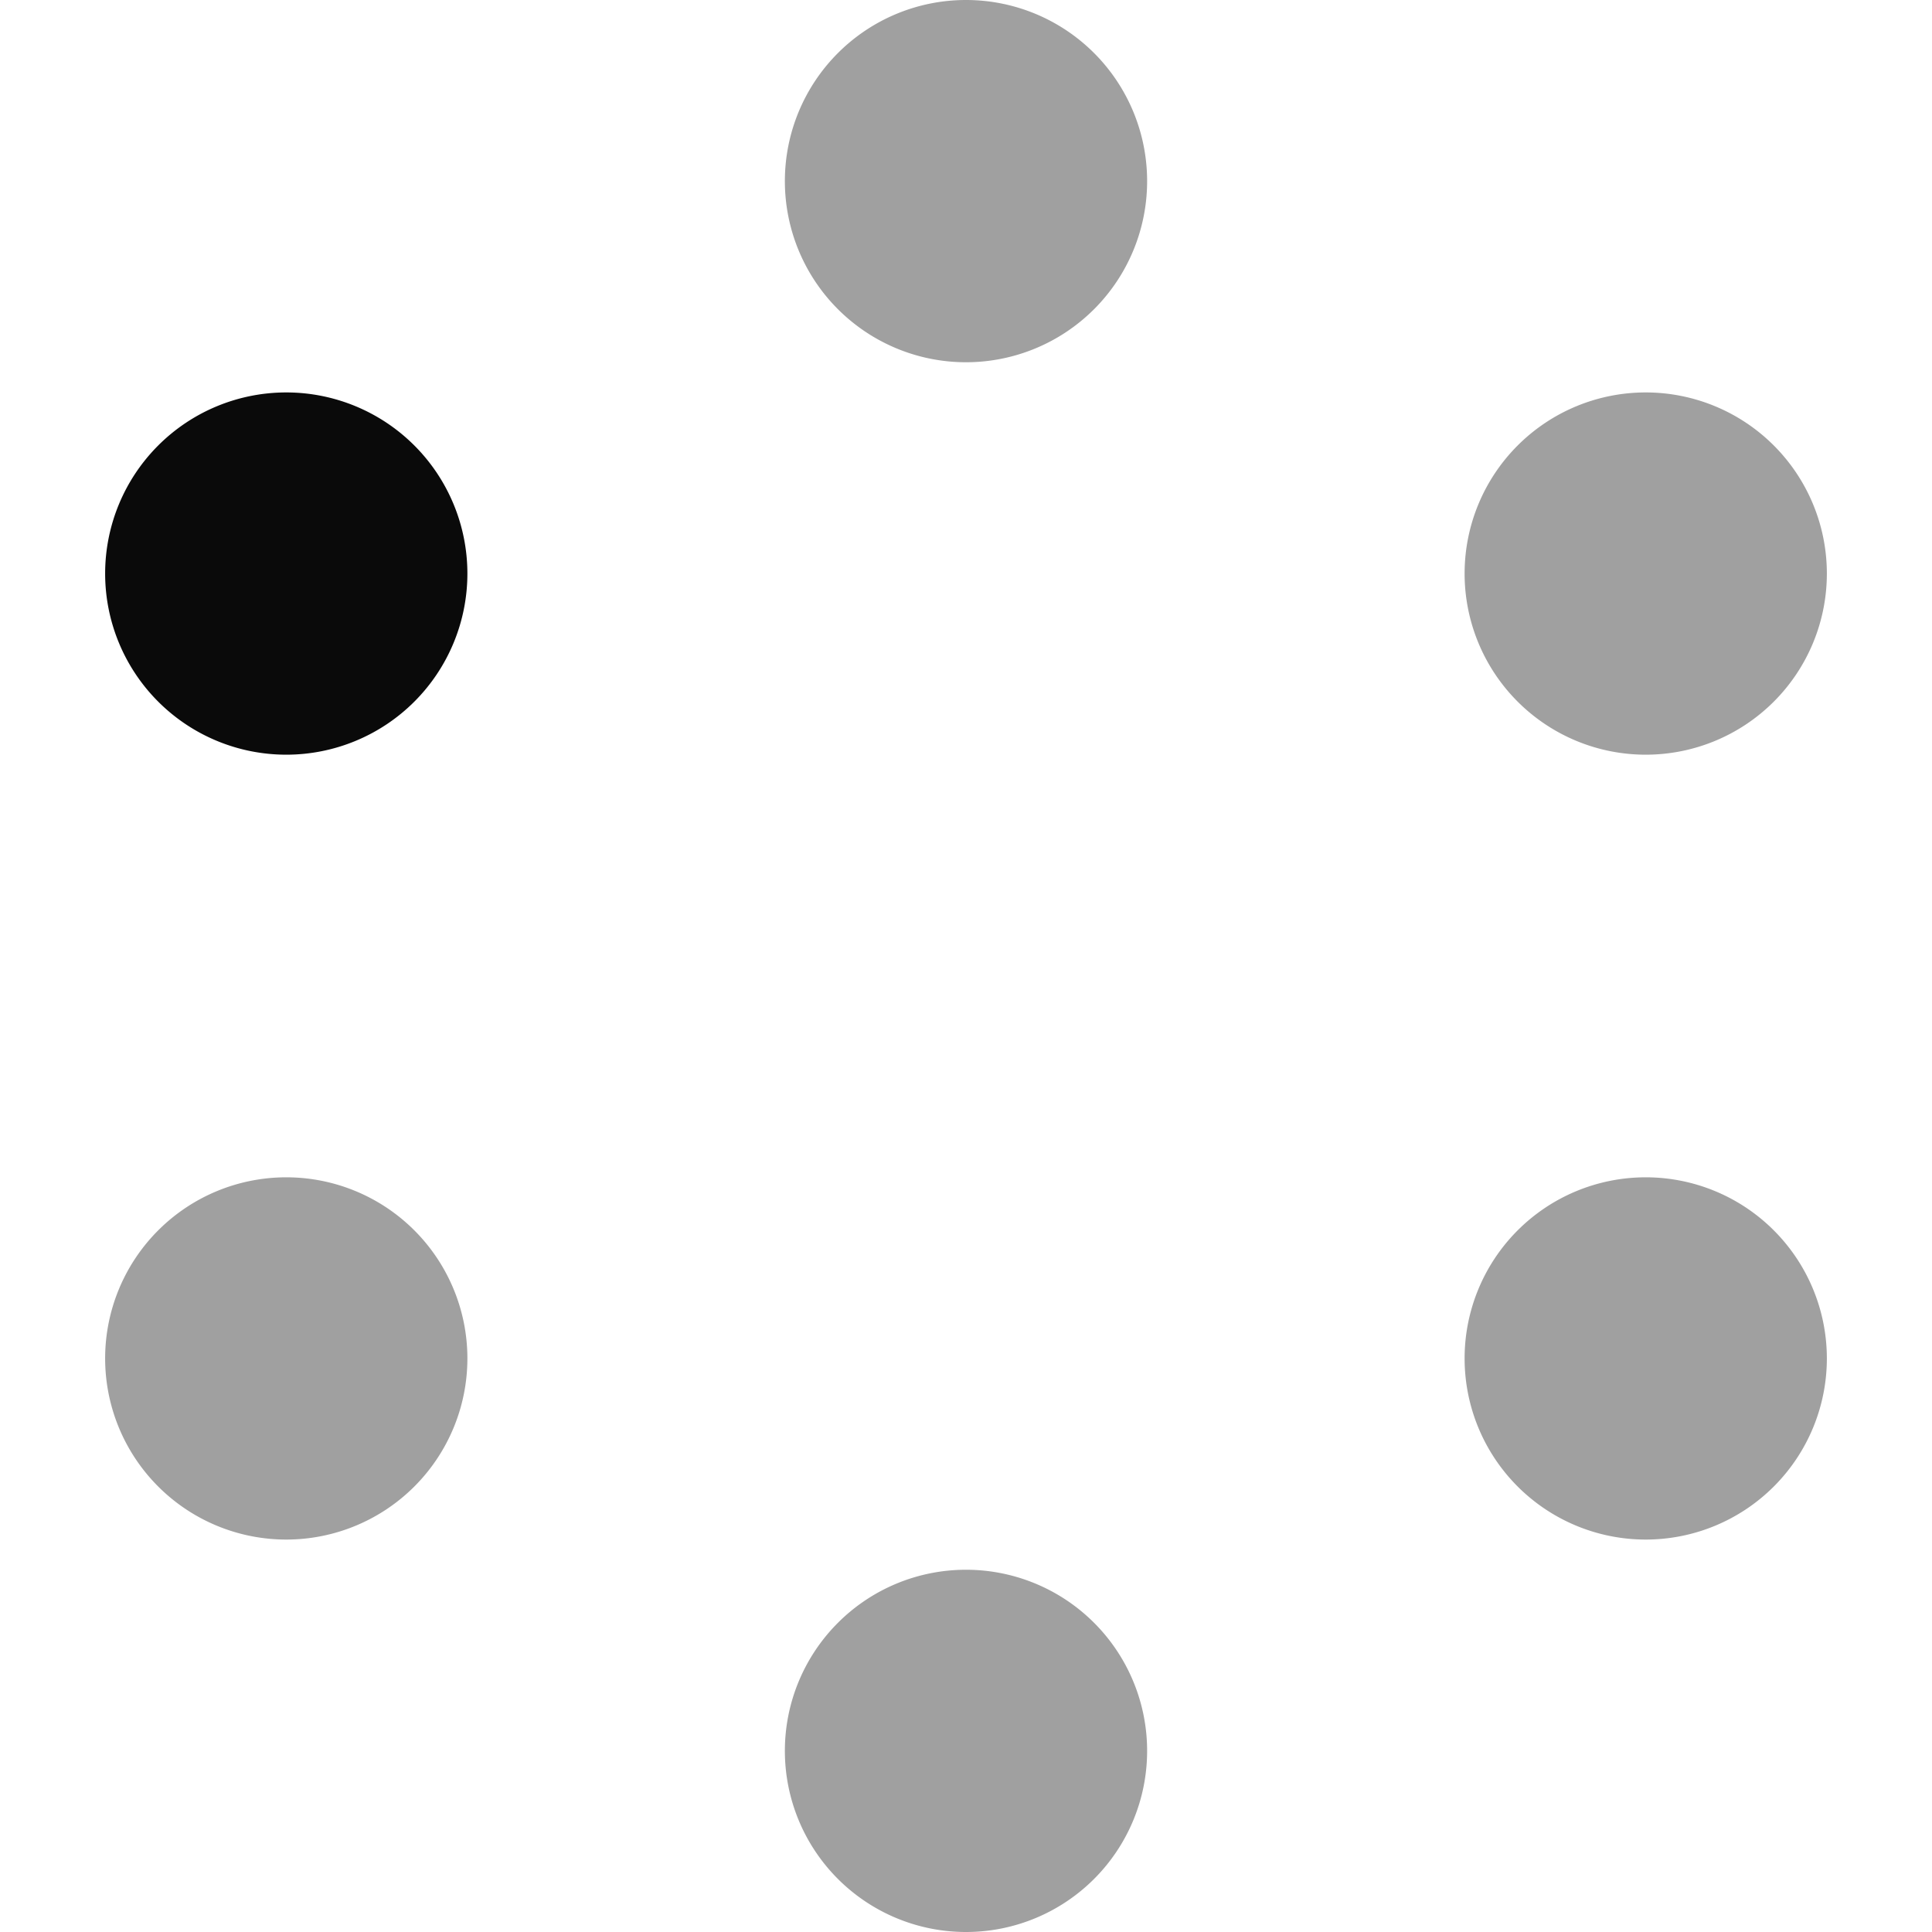 <?xml version="1.0" encoding="UTF-8" standalone="no"?>
<svg
   width="64"
   height="64"
   viewBox="28 -62 64 64"
   version="1.1"
   style="fill:none;stroke-linecap:round;stroke-linejoin:round"
   id="svg9"
   sodipodi:docname="spinner-64-11.svg"
   inkscape:export-filename="spinner-64-11.png"
   inkscape:export-xdpi="96"
   inkscape:export-ydpi="96"
   inkscape:version="1.3.2 (091e20ef0f, 2023-11-25)"
   xmlns:inkscape="http://www.inkscape.org/namespaces/inkscape"
   xmlns:sodipodi="http://sodipodi.sourceforge.net/DTD/sodipodi-0.dtd"
   xmlns="http://www.w3.org/2000/svg"
   xmlns:svg="http://www.w3.org/2000/svg"
   xmlns:rdf="http://www.w3.org/1999/02/22-rdf-syntax-ns#"
   xmlns:cc="http://creativecommons.org/ns#"
   xmlns:dc="http://purl.org/dc/elements/1.1/">
  <defs
     id="defs9" />
  <sodipodi:namedview
     id="namedview9"
     pagecolor="#ffffff"
     bordercolor="#cccccc"
     borderopacity="1"
     inkscape:showpageshadow="0"
     inkscape:pageopacity="1"
     inkscape:pagecheckerboard="0"
     inkscape:deskcolor="#d1d1d1"
     inkscape:document-units="px"
     inkscape:zoom="13.765576"
     inkscape:cx="32.036436"
     inkscape:cy="32.000114"
     inkscape:window-width="1920"
     inkscape:window-height="1056"
     inkscape:window-x="0"
     inkscape:window-y="24"
     inkscape:window-maximized="1"
     inkscape:current-layer="svg9" />
  <path
     d="m 82.517,-23 a 6,6 0 0 0 -6,6 6,6 0 0 0 6,6 6,6 0 0 0 6,-6 6,6 0 0 0 -6,-6 z"
     style="fill:#a0a0a0;stroke:none;stroke-width:0.25;fill-opacity:1"
     id="path15" />
  <path
     d="m 37.483,-23 a 6,6 0 0 0 -6,6 6,6 0 0 0 6,6 6,6 0 0 0 6,-6 6,6 0 0 0 -6,-6 z"
     style="fill:#a0a0a0;stroke:none;stroke-width:0.25;fill-opacity:1"
     id="path14" />
  <path
     d="m 82.517,-49 a 6,6 0 0 0 -6,6 6,6 0 0 0 6,6 6,6 0 0 0 6,-6 6,6 0 0 0 -6,-6 z"
     style="fill:#a0a0a0;stroke:none;stroke-width:0.25;fill-opacity:1"
     id="path13" />
  <path
     d="m 37.483,-49 a 6,6 0 0 0 -6,6 6,6 0 0 0 6,6 6,6 0 0 0 6,-6 6,6 0 0 0 -6,-6 z"
     style="fill:#0a0a0a;stroke:none;stroke-width:0.25;fill-opacity:1"
     id="path12" />
  <path
     d="m 60,2 a 6,6 0 0 0 6,-6 6,6 0 0 0 -6,-6 6,6 0 0 0 -6,6 6,6 0 0 0 6,6 z"
     style="fill:#a0a0a0;stroke:none;stroke-width:0.25;fill-opacity:1"
     id="path11" />
  <path
     d="m 60,-62 a 6,6 0 0 0 -6,6 6,6 0 0 0 6,6 6,6 0 0 0 6,-6 A 6,6 0 0 0 60,-62 Z"
     style="fill:#a0a0a0;fill-opacity:1;stroke:none;stroke-width:0.25"
     id="path10" />
</svg>
